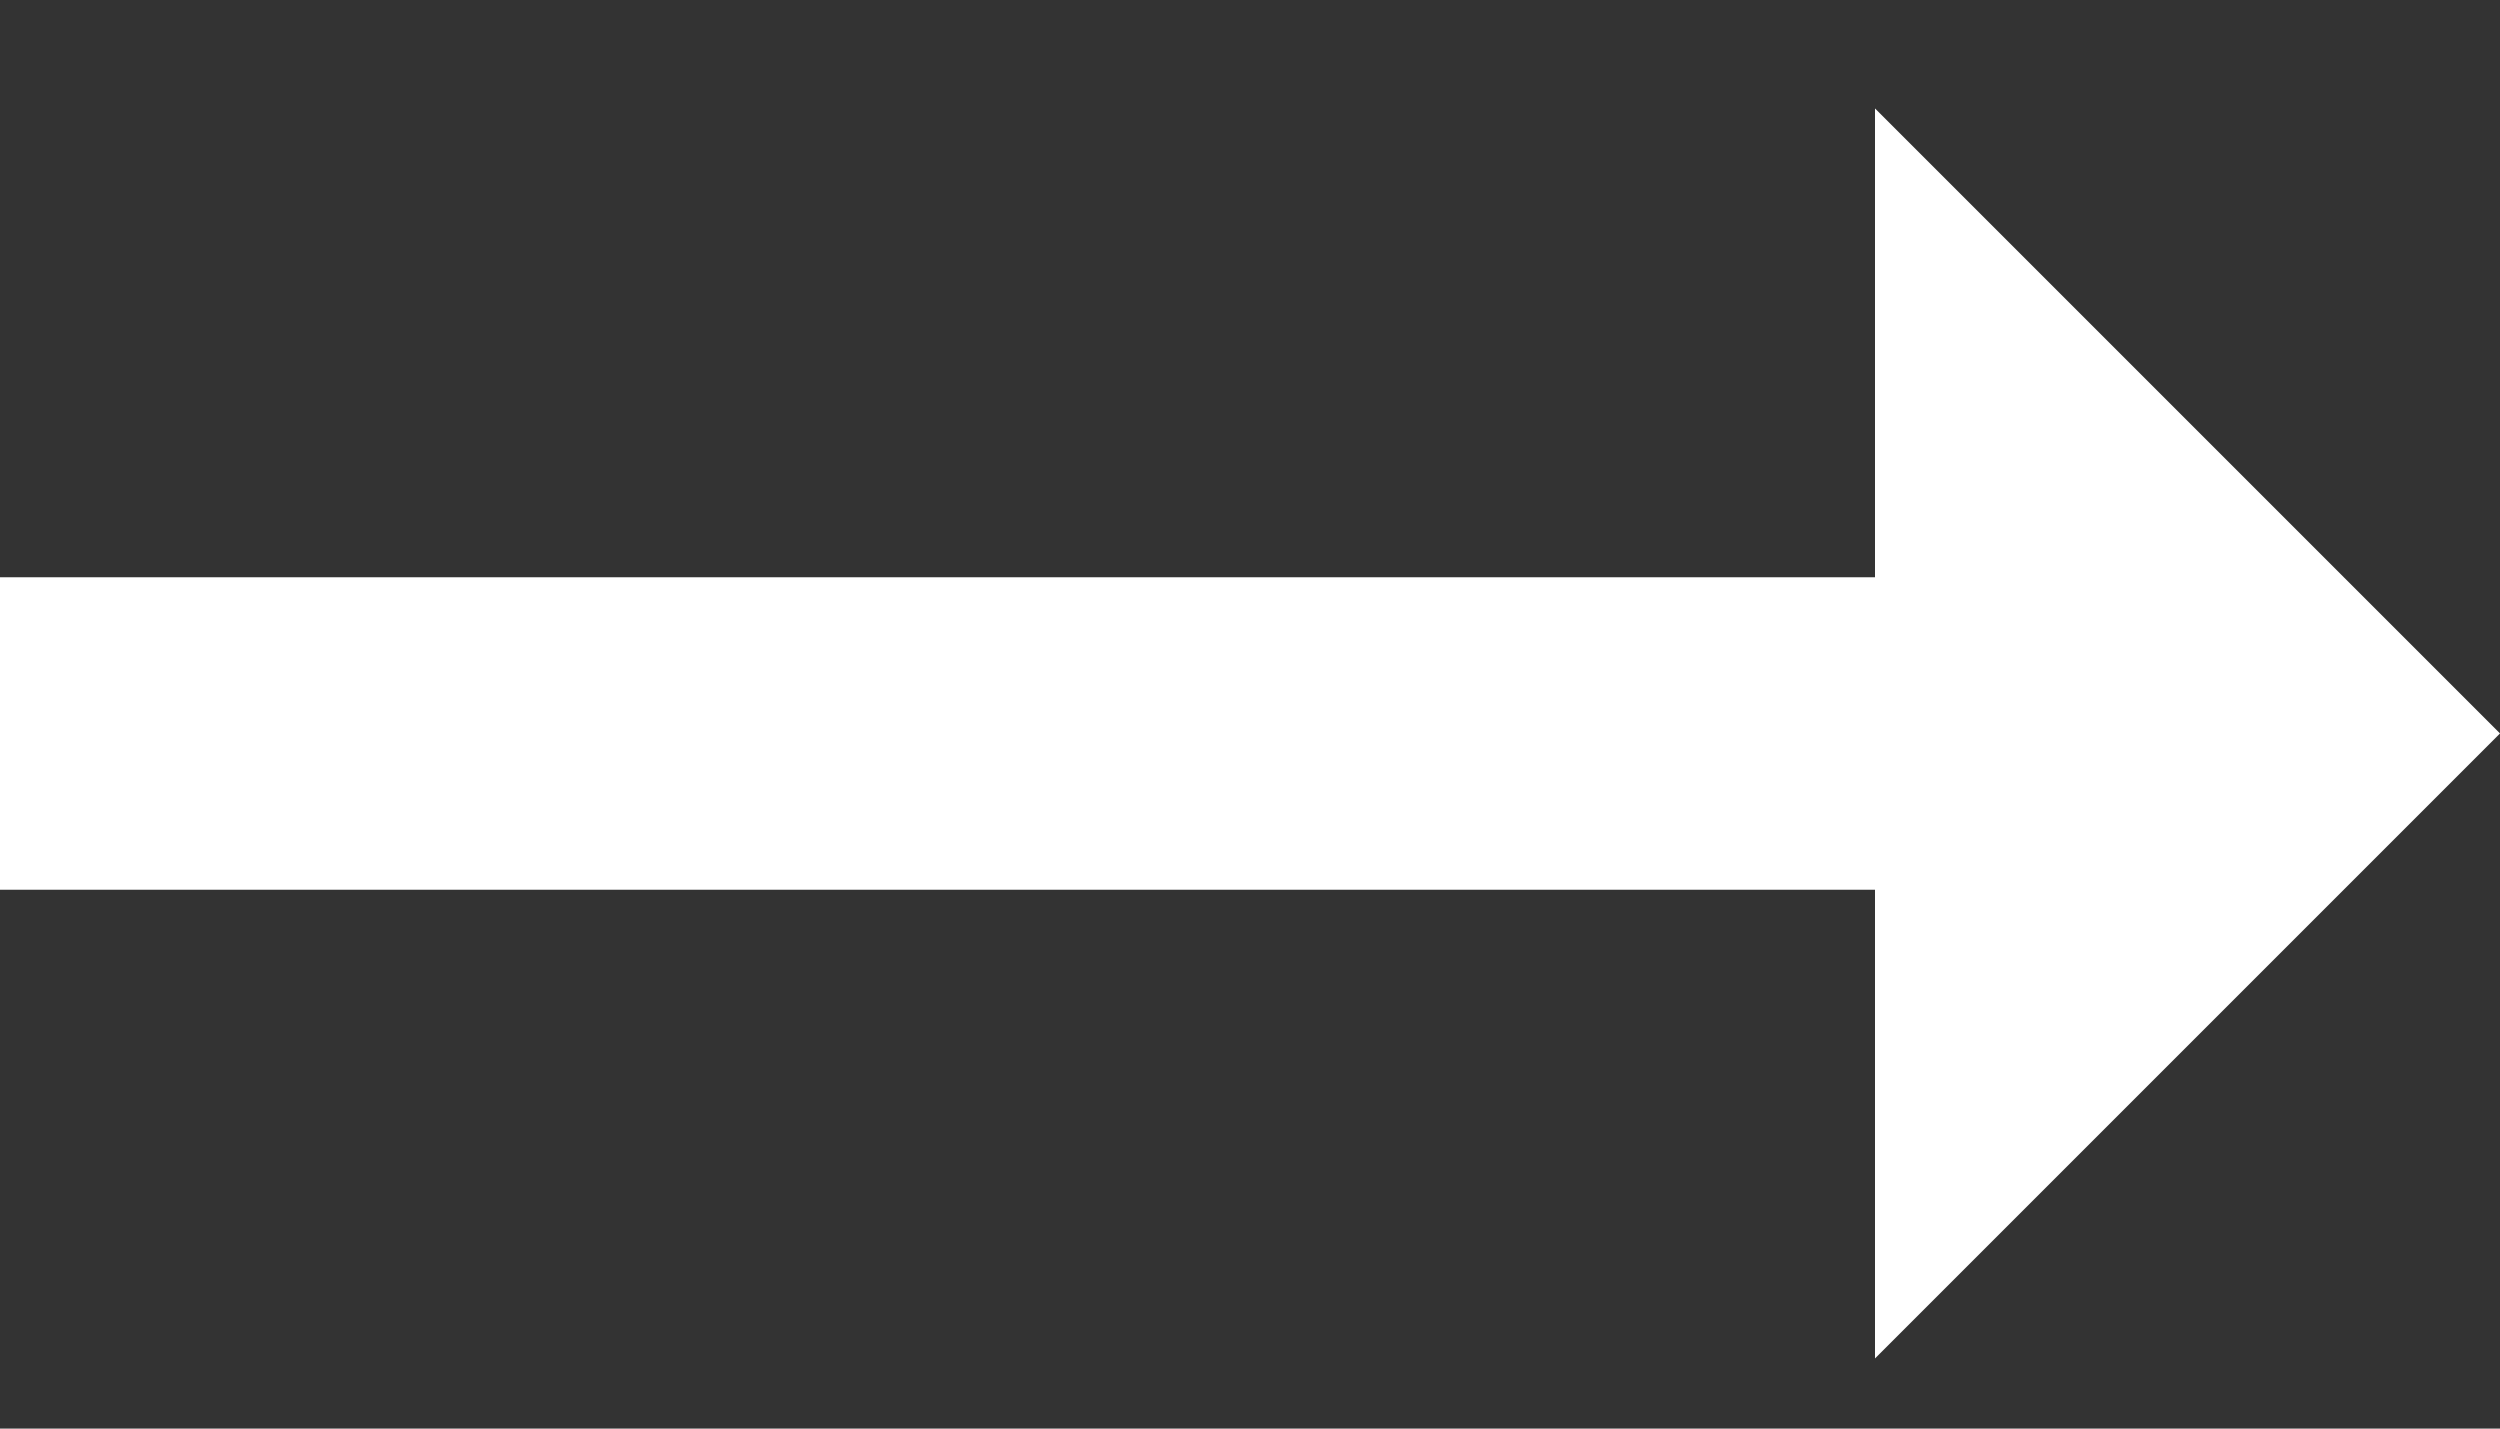 <svg width="21" height="12" viewBox="0 0 21 12" fill="none" xmlns="http://www.w3.org/2000/svg">
<rect x="0" y="0" width="21" height="12" fill="#333333" stroke="none"/>
<path d="M15.75 4.849H0V7.474H15.75V11.411L21 6.161L15.75 0.911V4.849Z" fill="white"/>
</svg>
